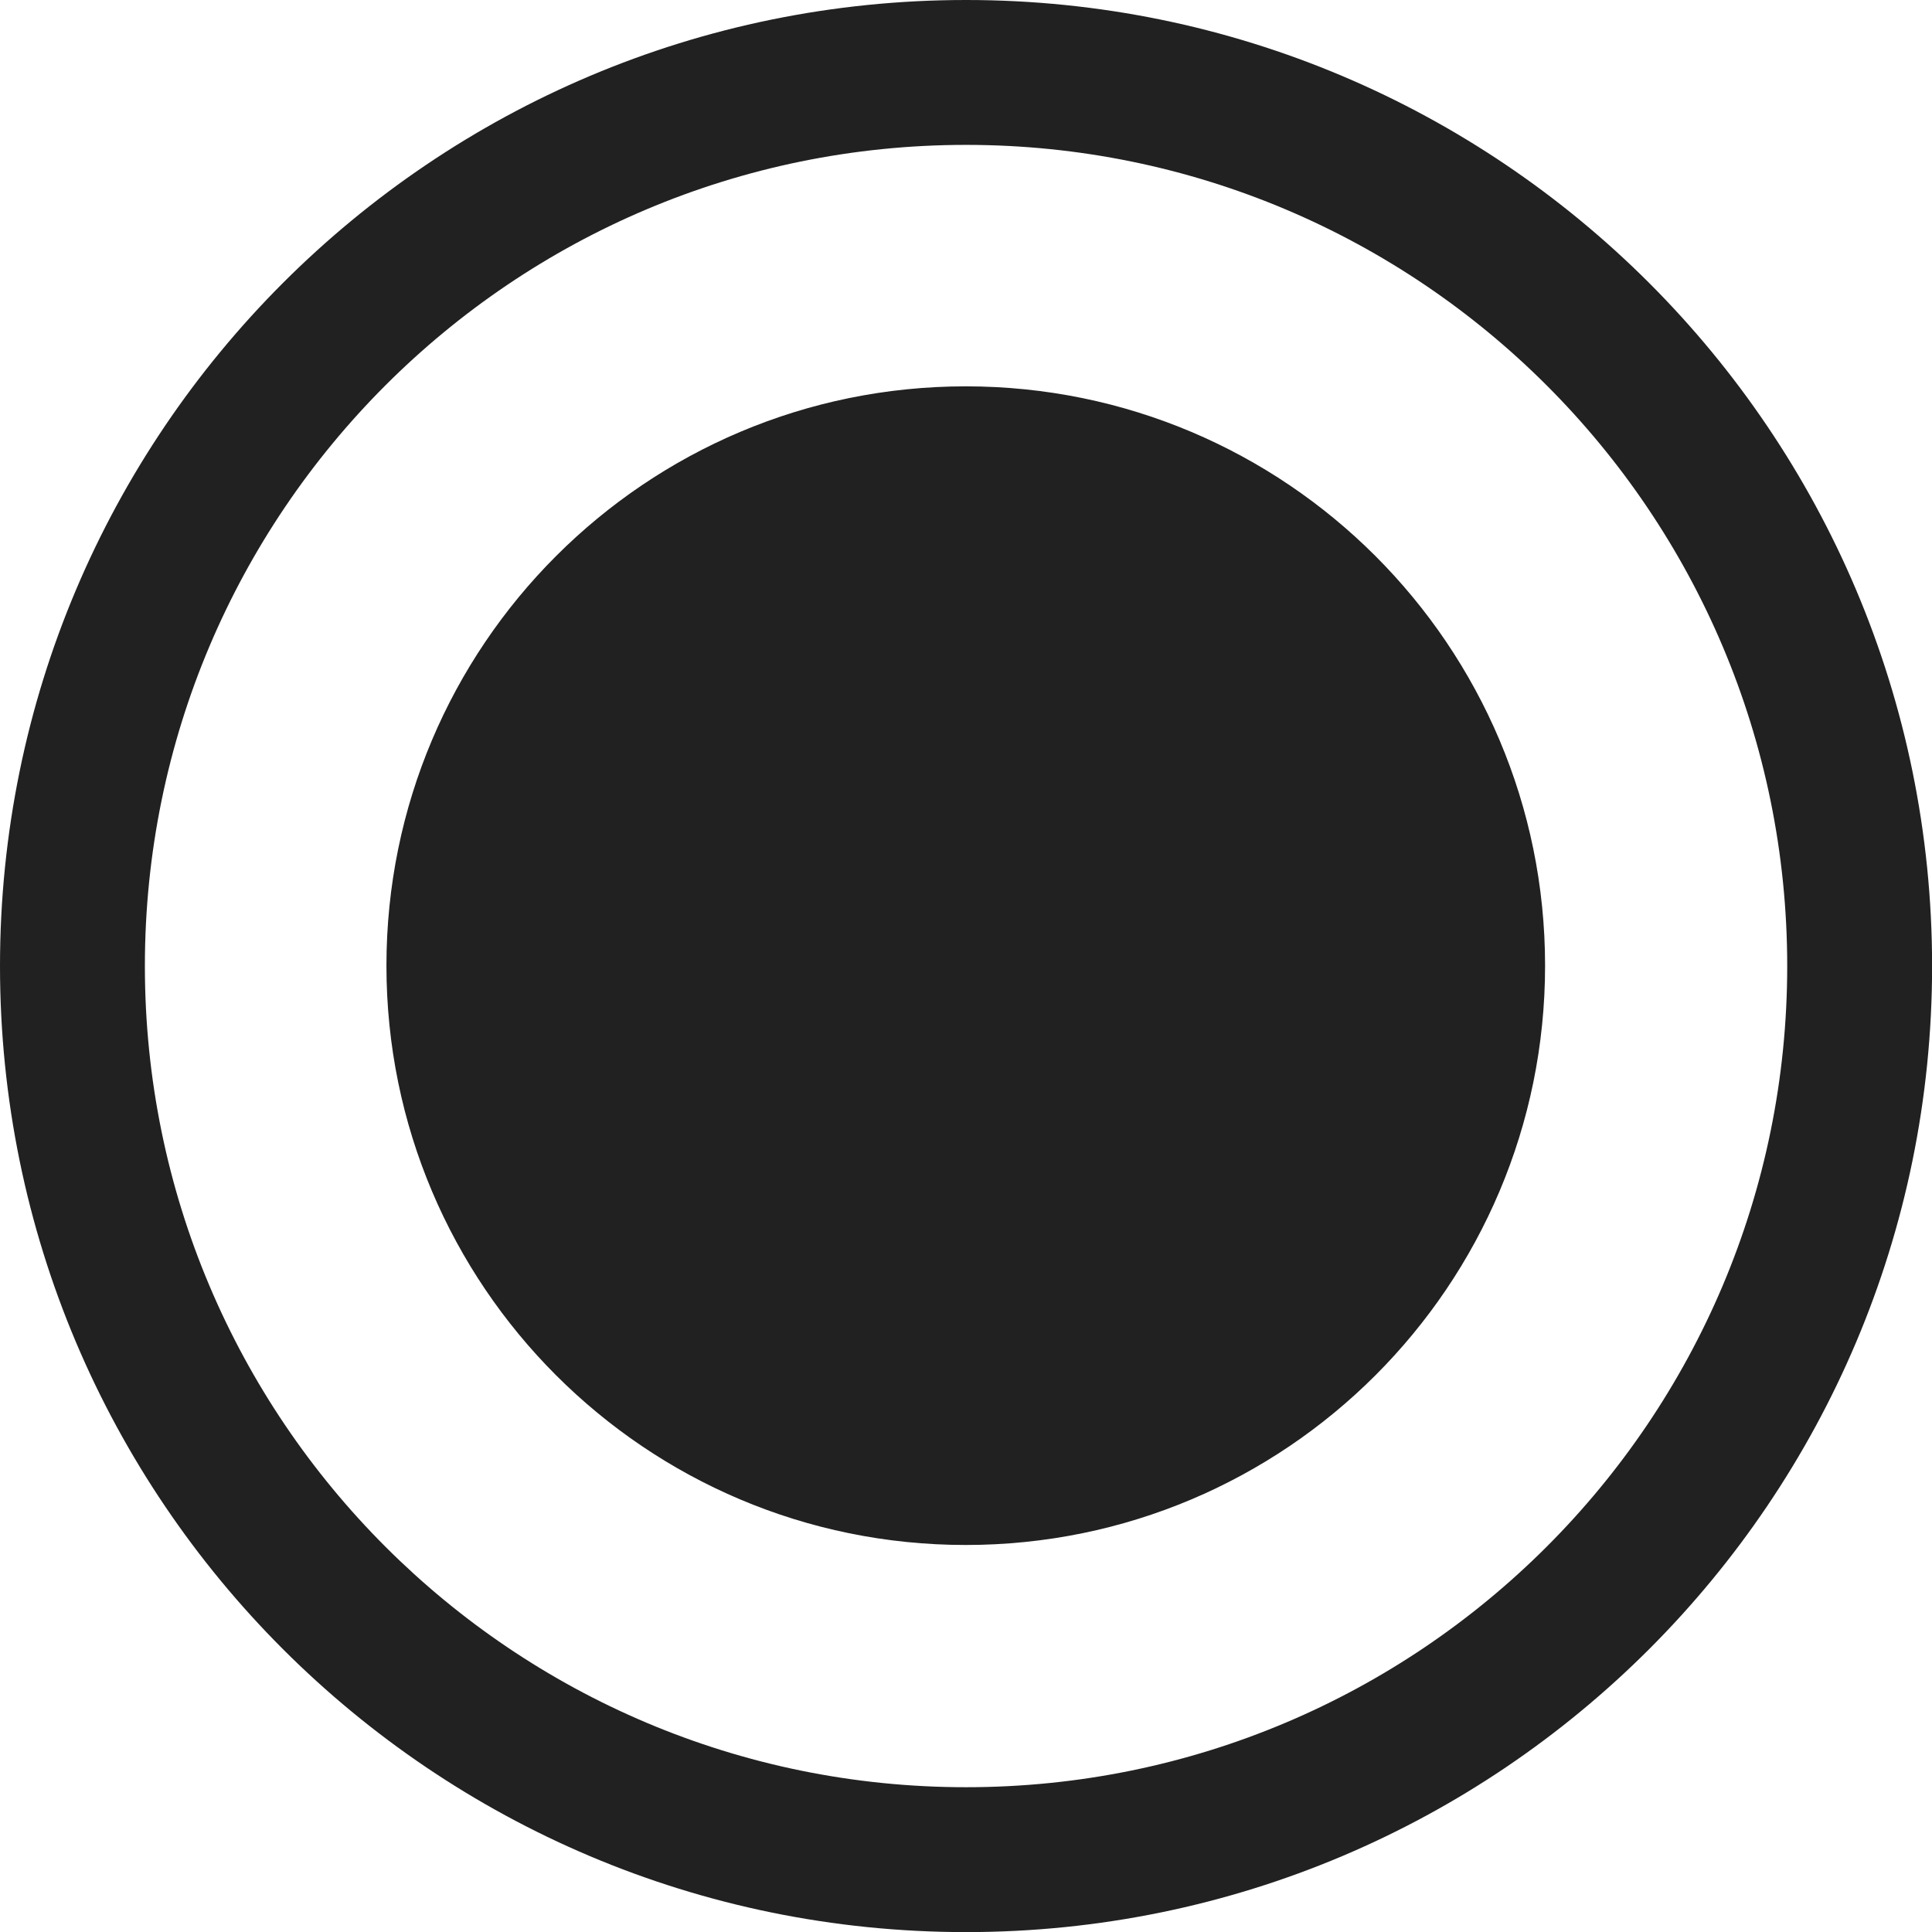 <?xml version="1.0" encoding="UTF-8"?>
<svg width="666.77" height="666.77" version="1.1" viewBox="0 0 20.003 20.003" xmlns="http://www.w3.org/2000/svg" xmlns:cc="http://creativecommons.org/ns#" xmlns:dc="http://purl.org/dc/elements/1.1/" xmlns:rdf="http://www.w3.org/1999/02/22-rdf-syntax-ns#">
 <!-- Uploaded to: SVG Repo, www.svgrepo.com, Generator: SVG Repo Mixer Tools -->
 <title>ic_fluent_radio_button_24_filled</title>
 <desc>Created with Sketch.</desc>
 <g id="🔍-Product-Icons" transform="translate(-1.998 -1.999)" fill="none" fill-rule="evenodd">
  <g id="ic_fluent_radio_button_24_filled" fill="#212121" fill-rule="nonzero">
   <path id="🎨-Color" d="m12 1.999c5.524 0 10.002 4.478 10.002 10.002 0 5.524-4.478 10.002-10.002 10.002-5.524 0-10.002-4.478-10.002-10.002 0-5.524 4.478-10.002 10.002-10.002zm0 1.5c-4.695 0-8.502 3.806-8.502 8.502 0 4.695 3.806 8.502 8.502 8.502 4.695 0 8.502-3.806 8.502-8.502 0-4.695-3.806-8.502-8.502-8.502zm-0.003 2.5c3.313 0 5.998 2.685 5.998 5.998 0 3.313-2.685 5.998-5.998 5.998-3.313 0-5.998-2.685-5.998-5.998 0-3.313 2.685-5.998 5.998-5.998z"/>
  </g>
 </g>
</svg>
